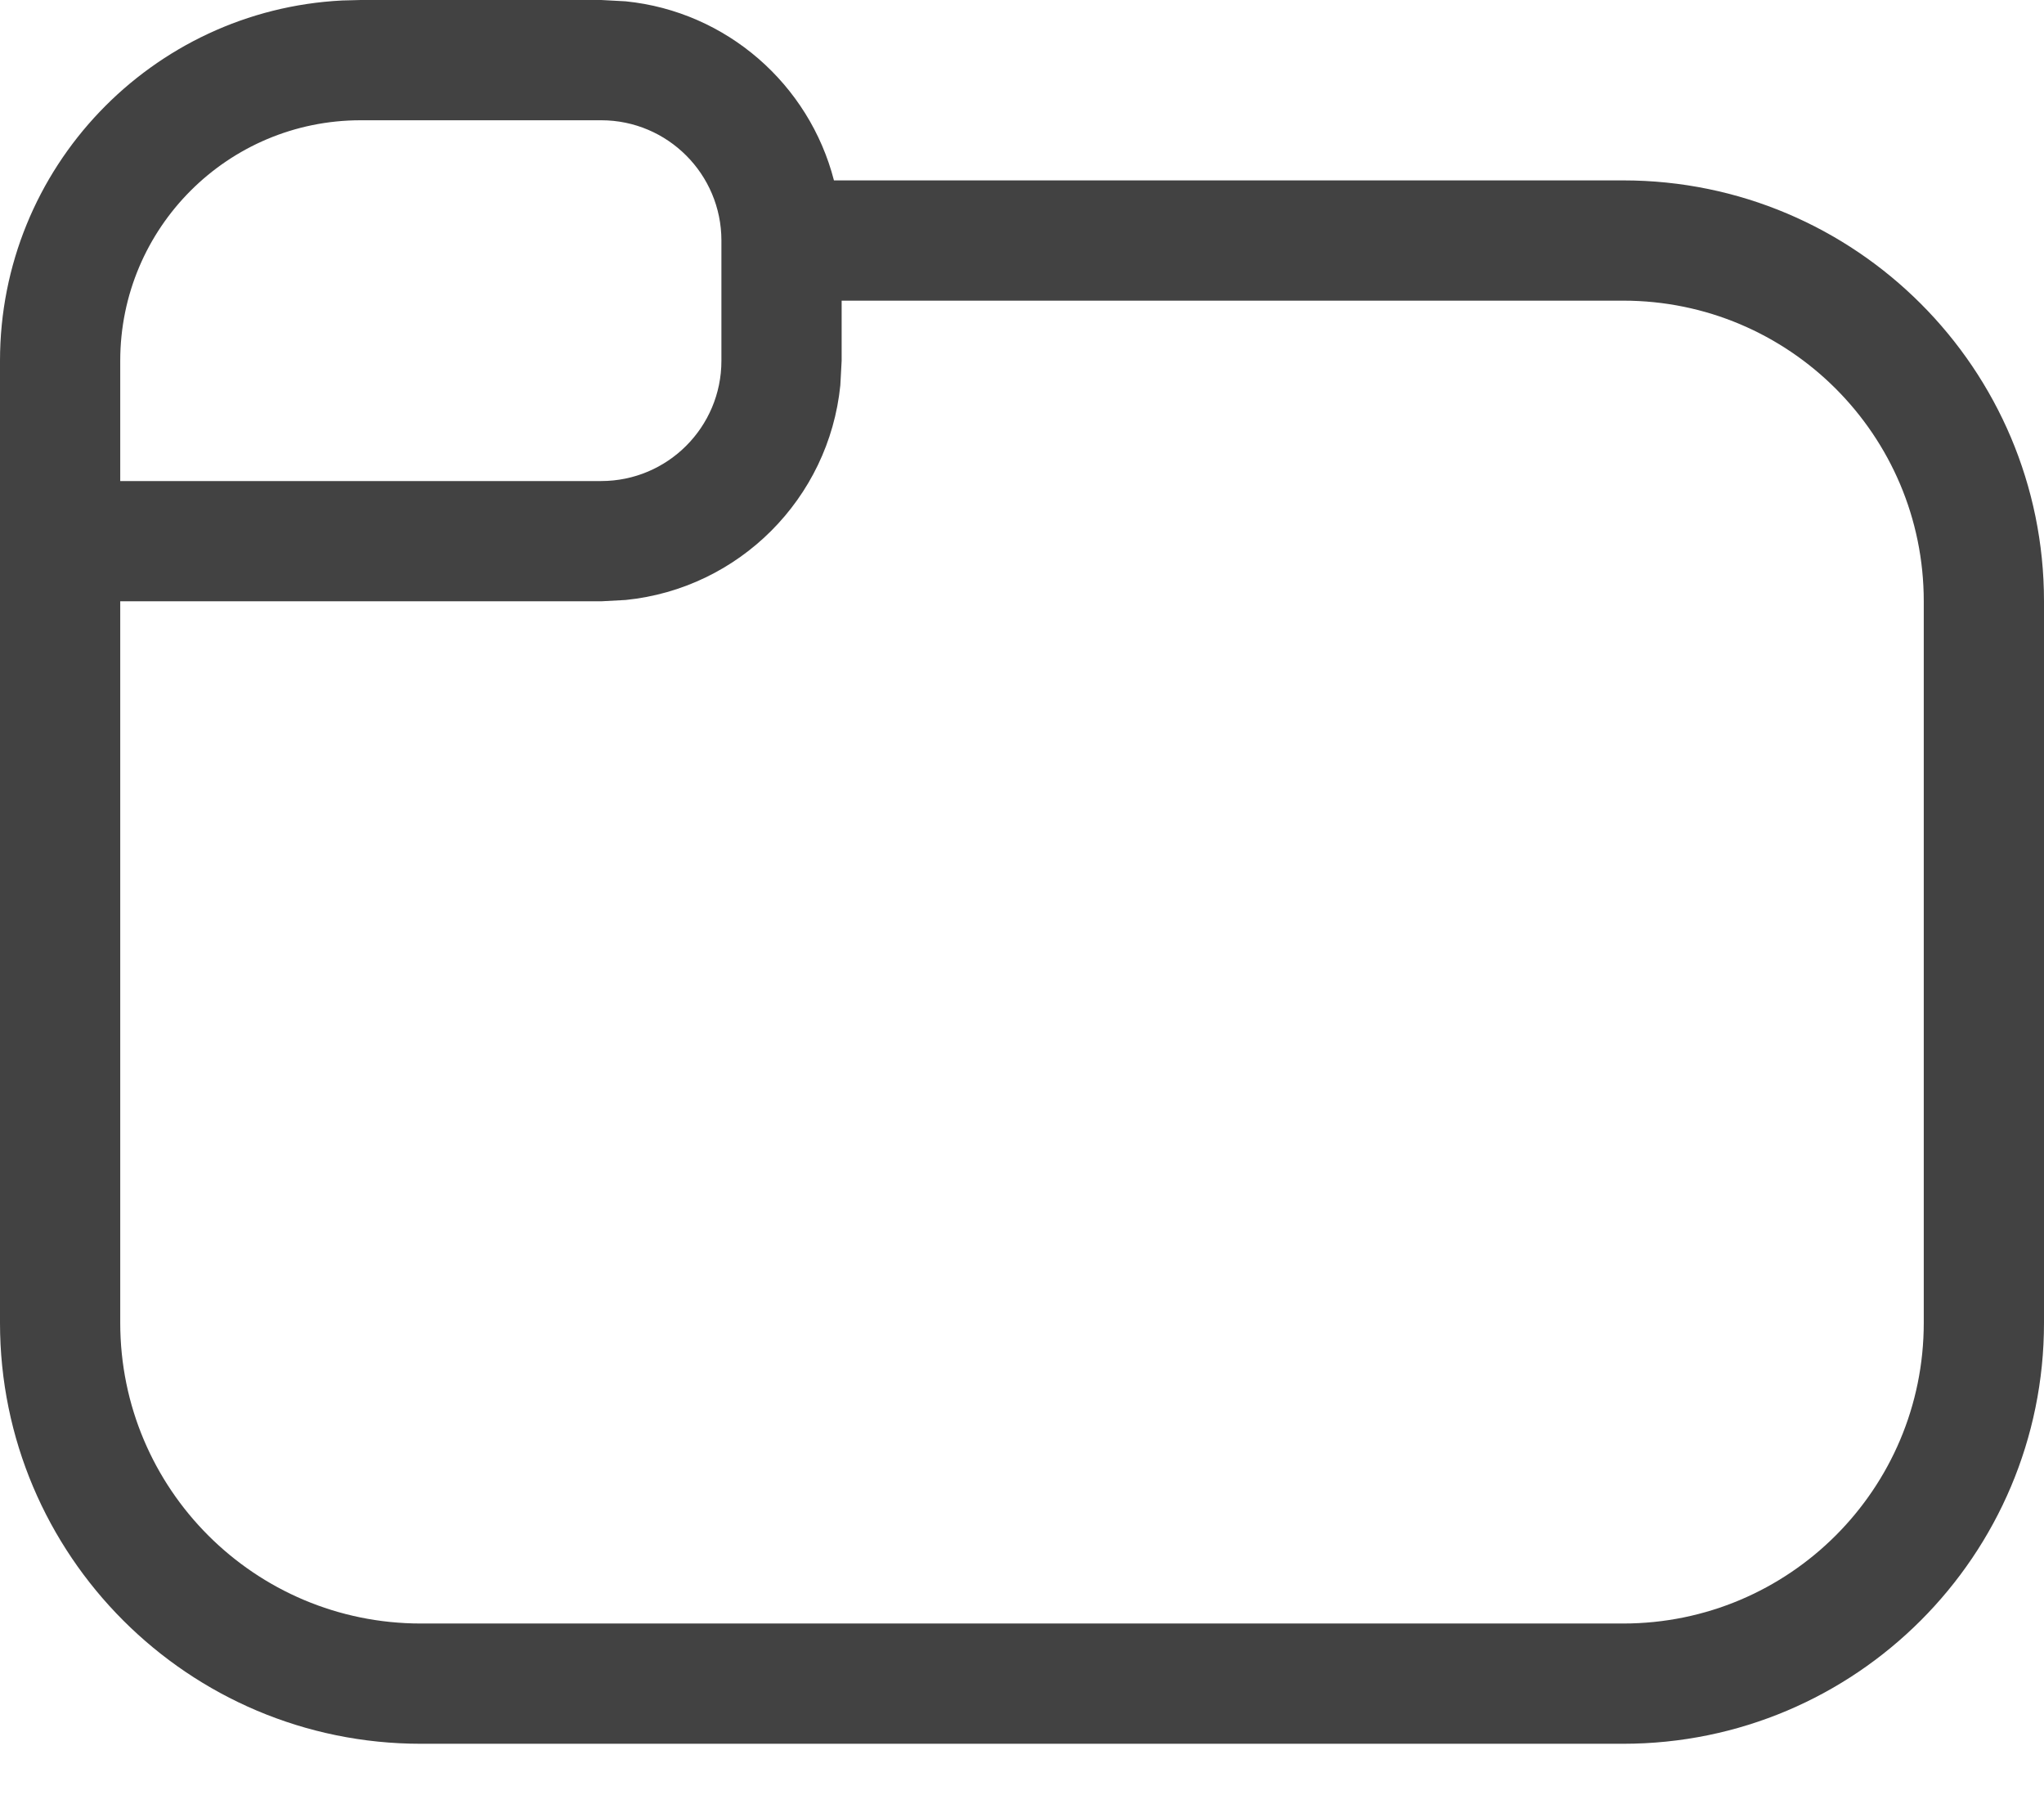 <svg width="17" height="15" viewBox="0 0 17 15" fill="none" xmlns="http://www.w3.org/2000/svg">
<path d="M5.204 0.011C6.044 0.096 6.73 0.701 6.936 1.5H13.5C15.433 1.5 17 3.067 17 5V11C17 12.933 15.433 14.5 13.5 14.5H3.5C1.567 14.5 0 12.933 0 11V3C0 1.395 1.261 0.084 2.846 0.004L3 0H5L5.204 0.011ZM3 1C1.895 1 1 1.895 1 3V4H5C5.552 4 6 3.552 6 3V2C6 1.448 5.552 1 5 1H3ZM1 11C1 12.381 2.119 13.5 3.5 13.5H13.5C14.881 13.5 16 12.381 16 11V5C16 3.619 14.881 2.5 13.5 2.5H7V3L6.989 3.204C6.894 4.146 6.146 4.894 5.204 4.989L5 5H1V11Z" fill="#424242"/>
</svg>
